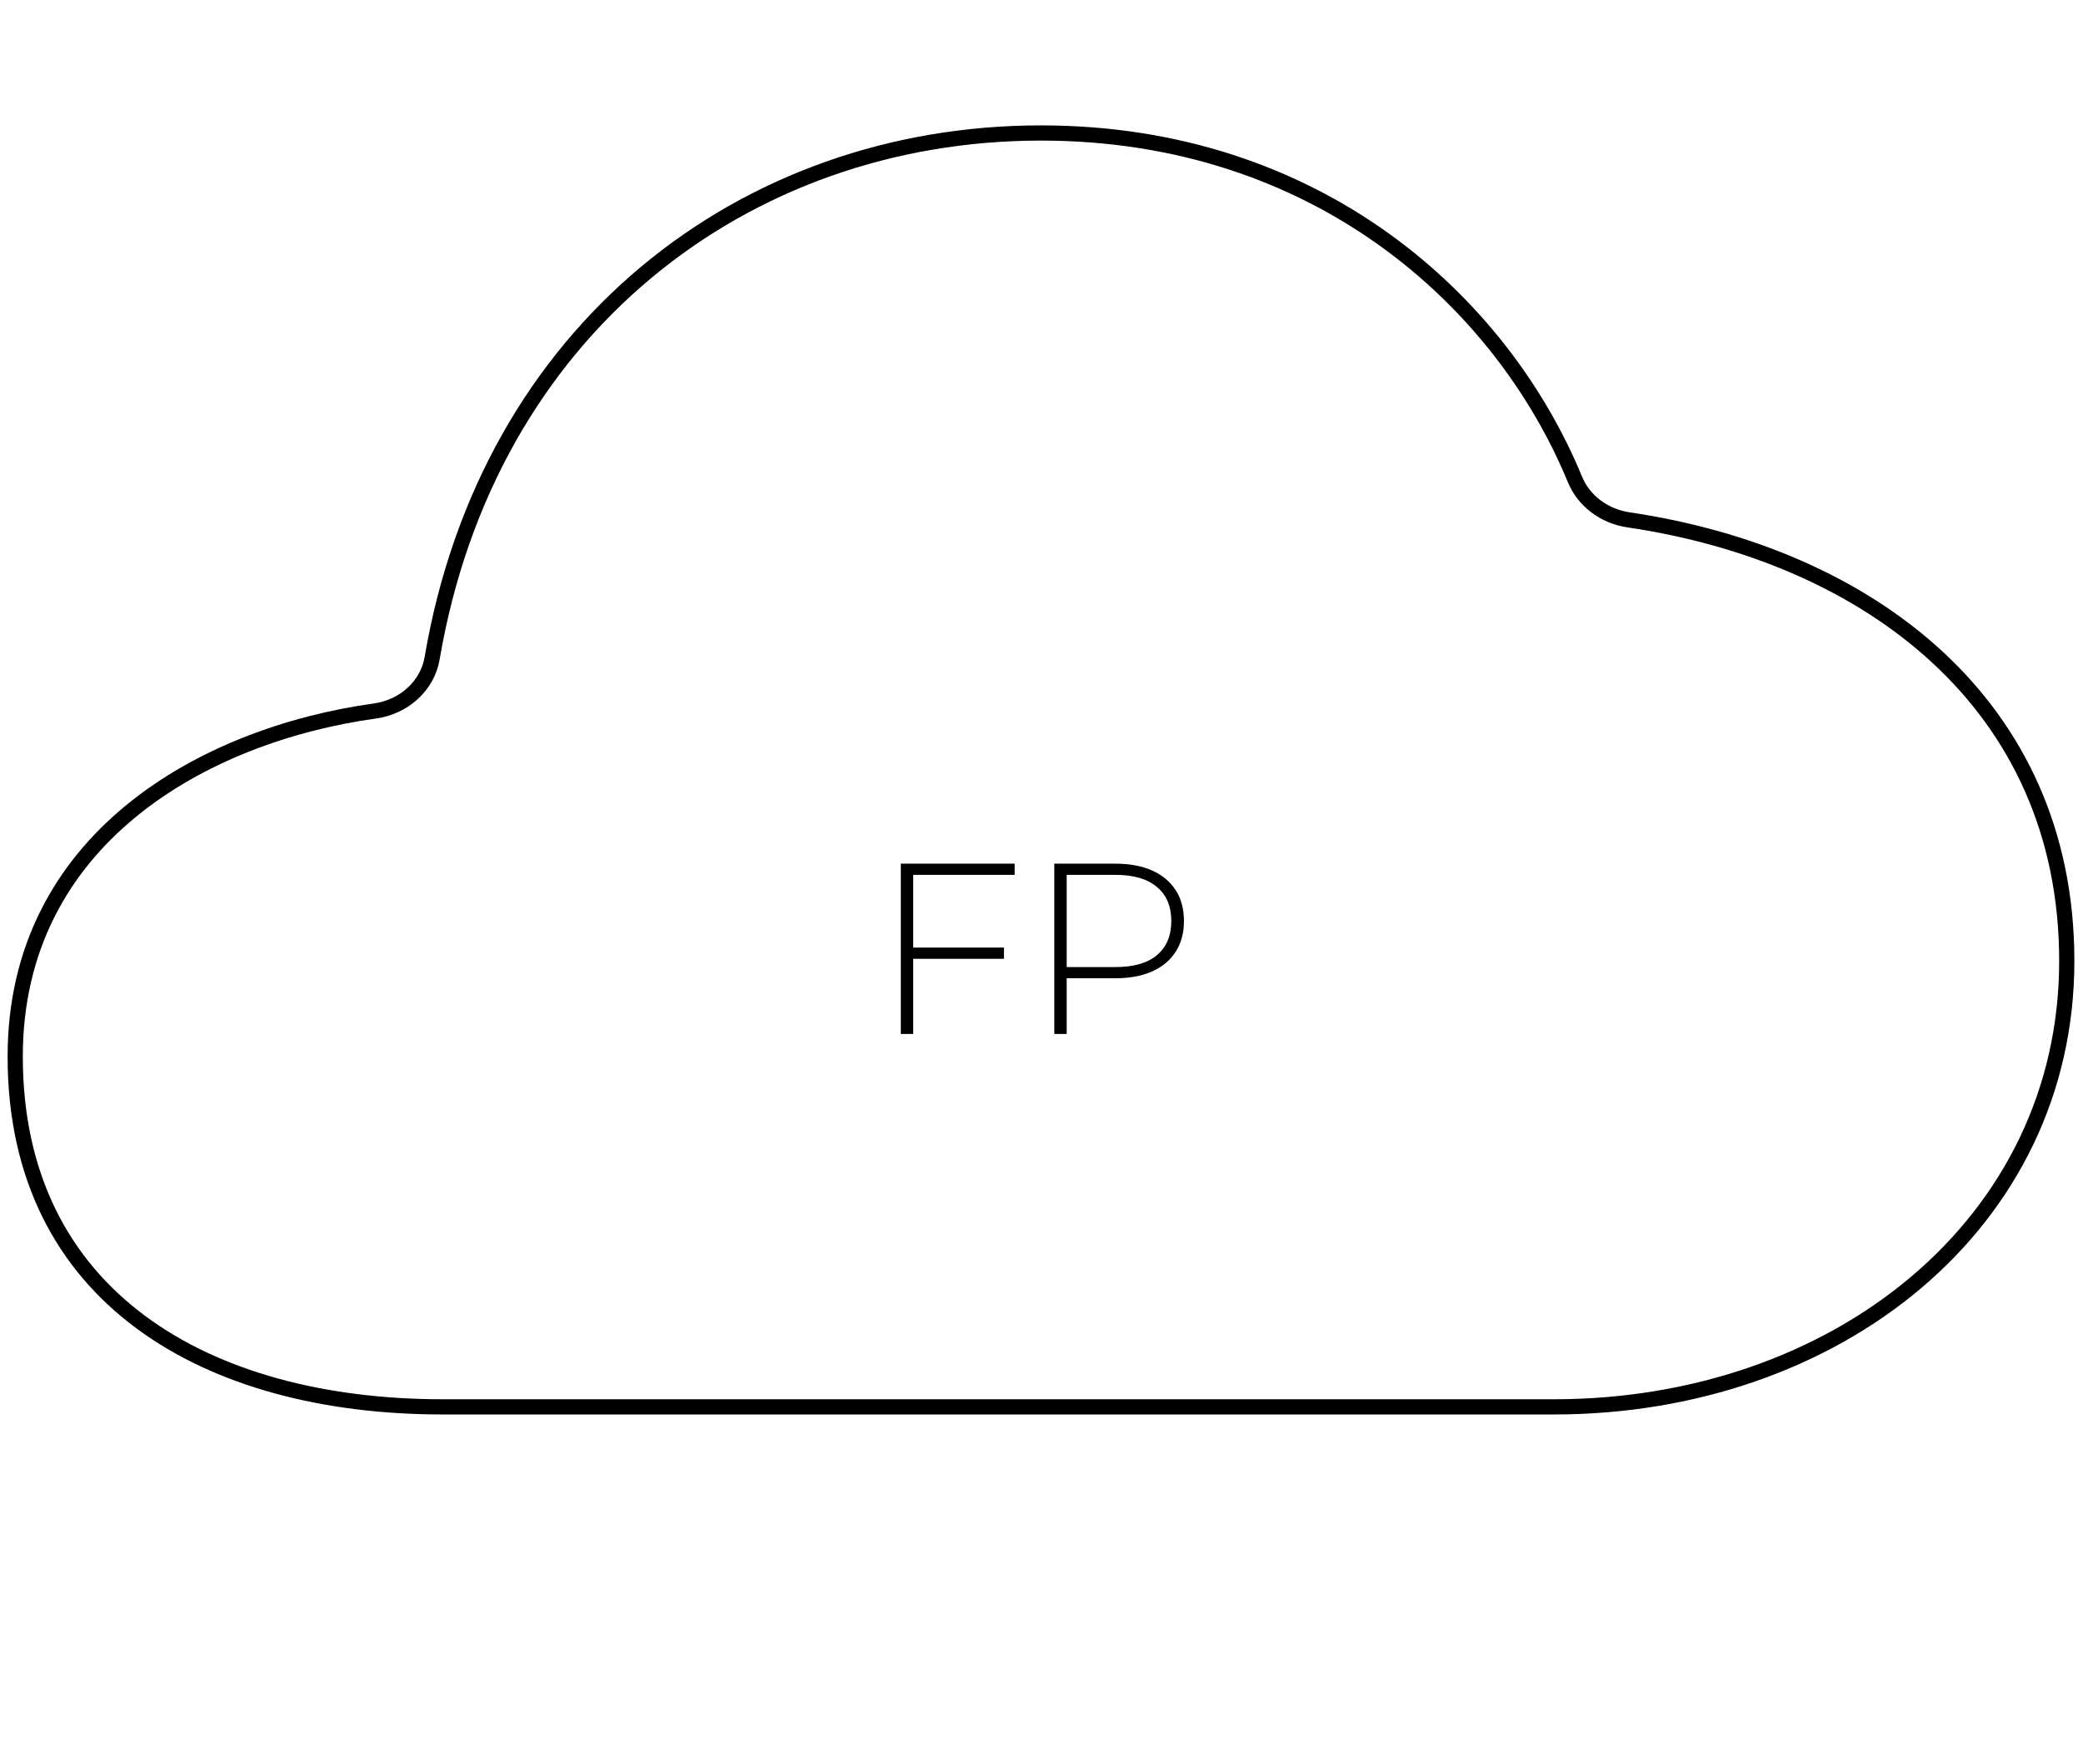 <svg width="137" height="116" viewBox="0 0 137 116" fill="none" xmlns="http://www.w3.org/2000/svg">
<path d="M24.664 46.758C25.605 46.626 26.476 46.219 27.152 45.595C27.828 44.972 28.273 44.164 28.422 43.289C32.091 21.729 48.885 8.746 68.467 8.746C86.652 8.746 98.768 19.836 103.583 31.523C103.867 32.217 104.341 32.828 104.96 33.296C105.578 33.764 106.318 34.072 107.105 34.188C122.822 36.513 135.933 46.239 135.933 63.202C135.933 80.481 120.753 92.524 102.2 92.524H29.111C13.65 92.524 1 85.34 1 69.485C1 55.235 13.338 48.328 24.664 46.758Z" stroke="black" stroke-linejoin="round"/>
<g filter="url(#filter0_d_3_4)">
<path d="M59.967 58.32H66.031V59.056H59.967V58.32ZM60.063 64H59.247V52.8H66.735V53.536H60.063V64ZM69.341 64V52.8H73.357C74.296 52.8 75.101 52.949 75.773 53.248C76.445 53.547 76.962 53.979 77.325 54.544C77.688 55.099 77.869 55.776 77.869 56.576C77.869 57.355 77.688 58.027 77.325 58.592C76.962 59.157 76.445 59.589 75.773 59.888C75.101 60.187 74.296 60.336 73.357 60.336H69.789L70.157 59.952V64H69.341ZM70.157 60L69.789 59.6H73.357C74.562 59.6 75.474 59.339 76.093 58.816C76.722 58.283 77.037 57.536 77.037 56.576C77.037 55.605 76.722 54.859 76.093 54.336C75.474 53.803 74.562 53.536 73.357 53.536H69.789L70.157 53.136V60Z" fill="black"/>
</g>
<defs>
<filter id="filter0_d_3_4" x="55.247" y="52.8" width="26.622" height="19.2" filterUnits="userSpaceOnUse" color-interpolation-filters="sRGB">
<feFlood flood-opacity="0" result="BackgroundImageFix"/>
<feColorMatrix in="SourceAlpha" type="matrix" values="0 0 0 0 0 0 0 0 0 0 0 0 0 0 0 0 0 0 127 0" result="hardAlpha"/>
<feOffset dy="4"/>
<feGaussianBlur stdDeviation="2"/>
<feComposite in2="hardAlpha" operator="out"/>
<feColorMatrix type="matrix" values="0 0 0 0 0 0 0 0 0 0 0 0 0 0 0 0 0 0 0.25 0"/>
<feBlend mode="normal" in2="BackgroundImageFix" result="effect1_dropShadow_3_4"/>
<feBlend mode="normal" in="SourceGraphic" in2="effect1_dropShadow_3_4" result="shape"/>
</filter>
</defs>
</svg>

